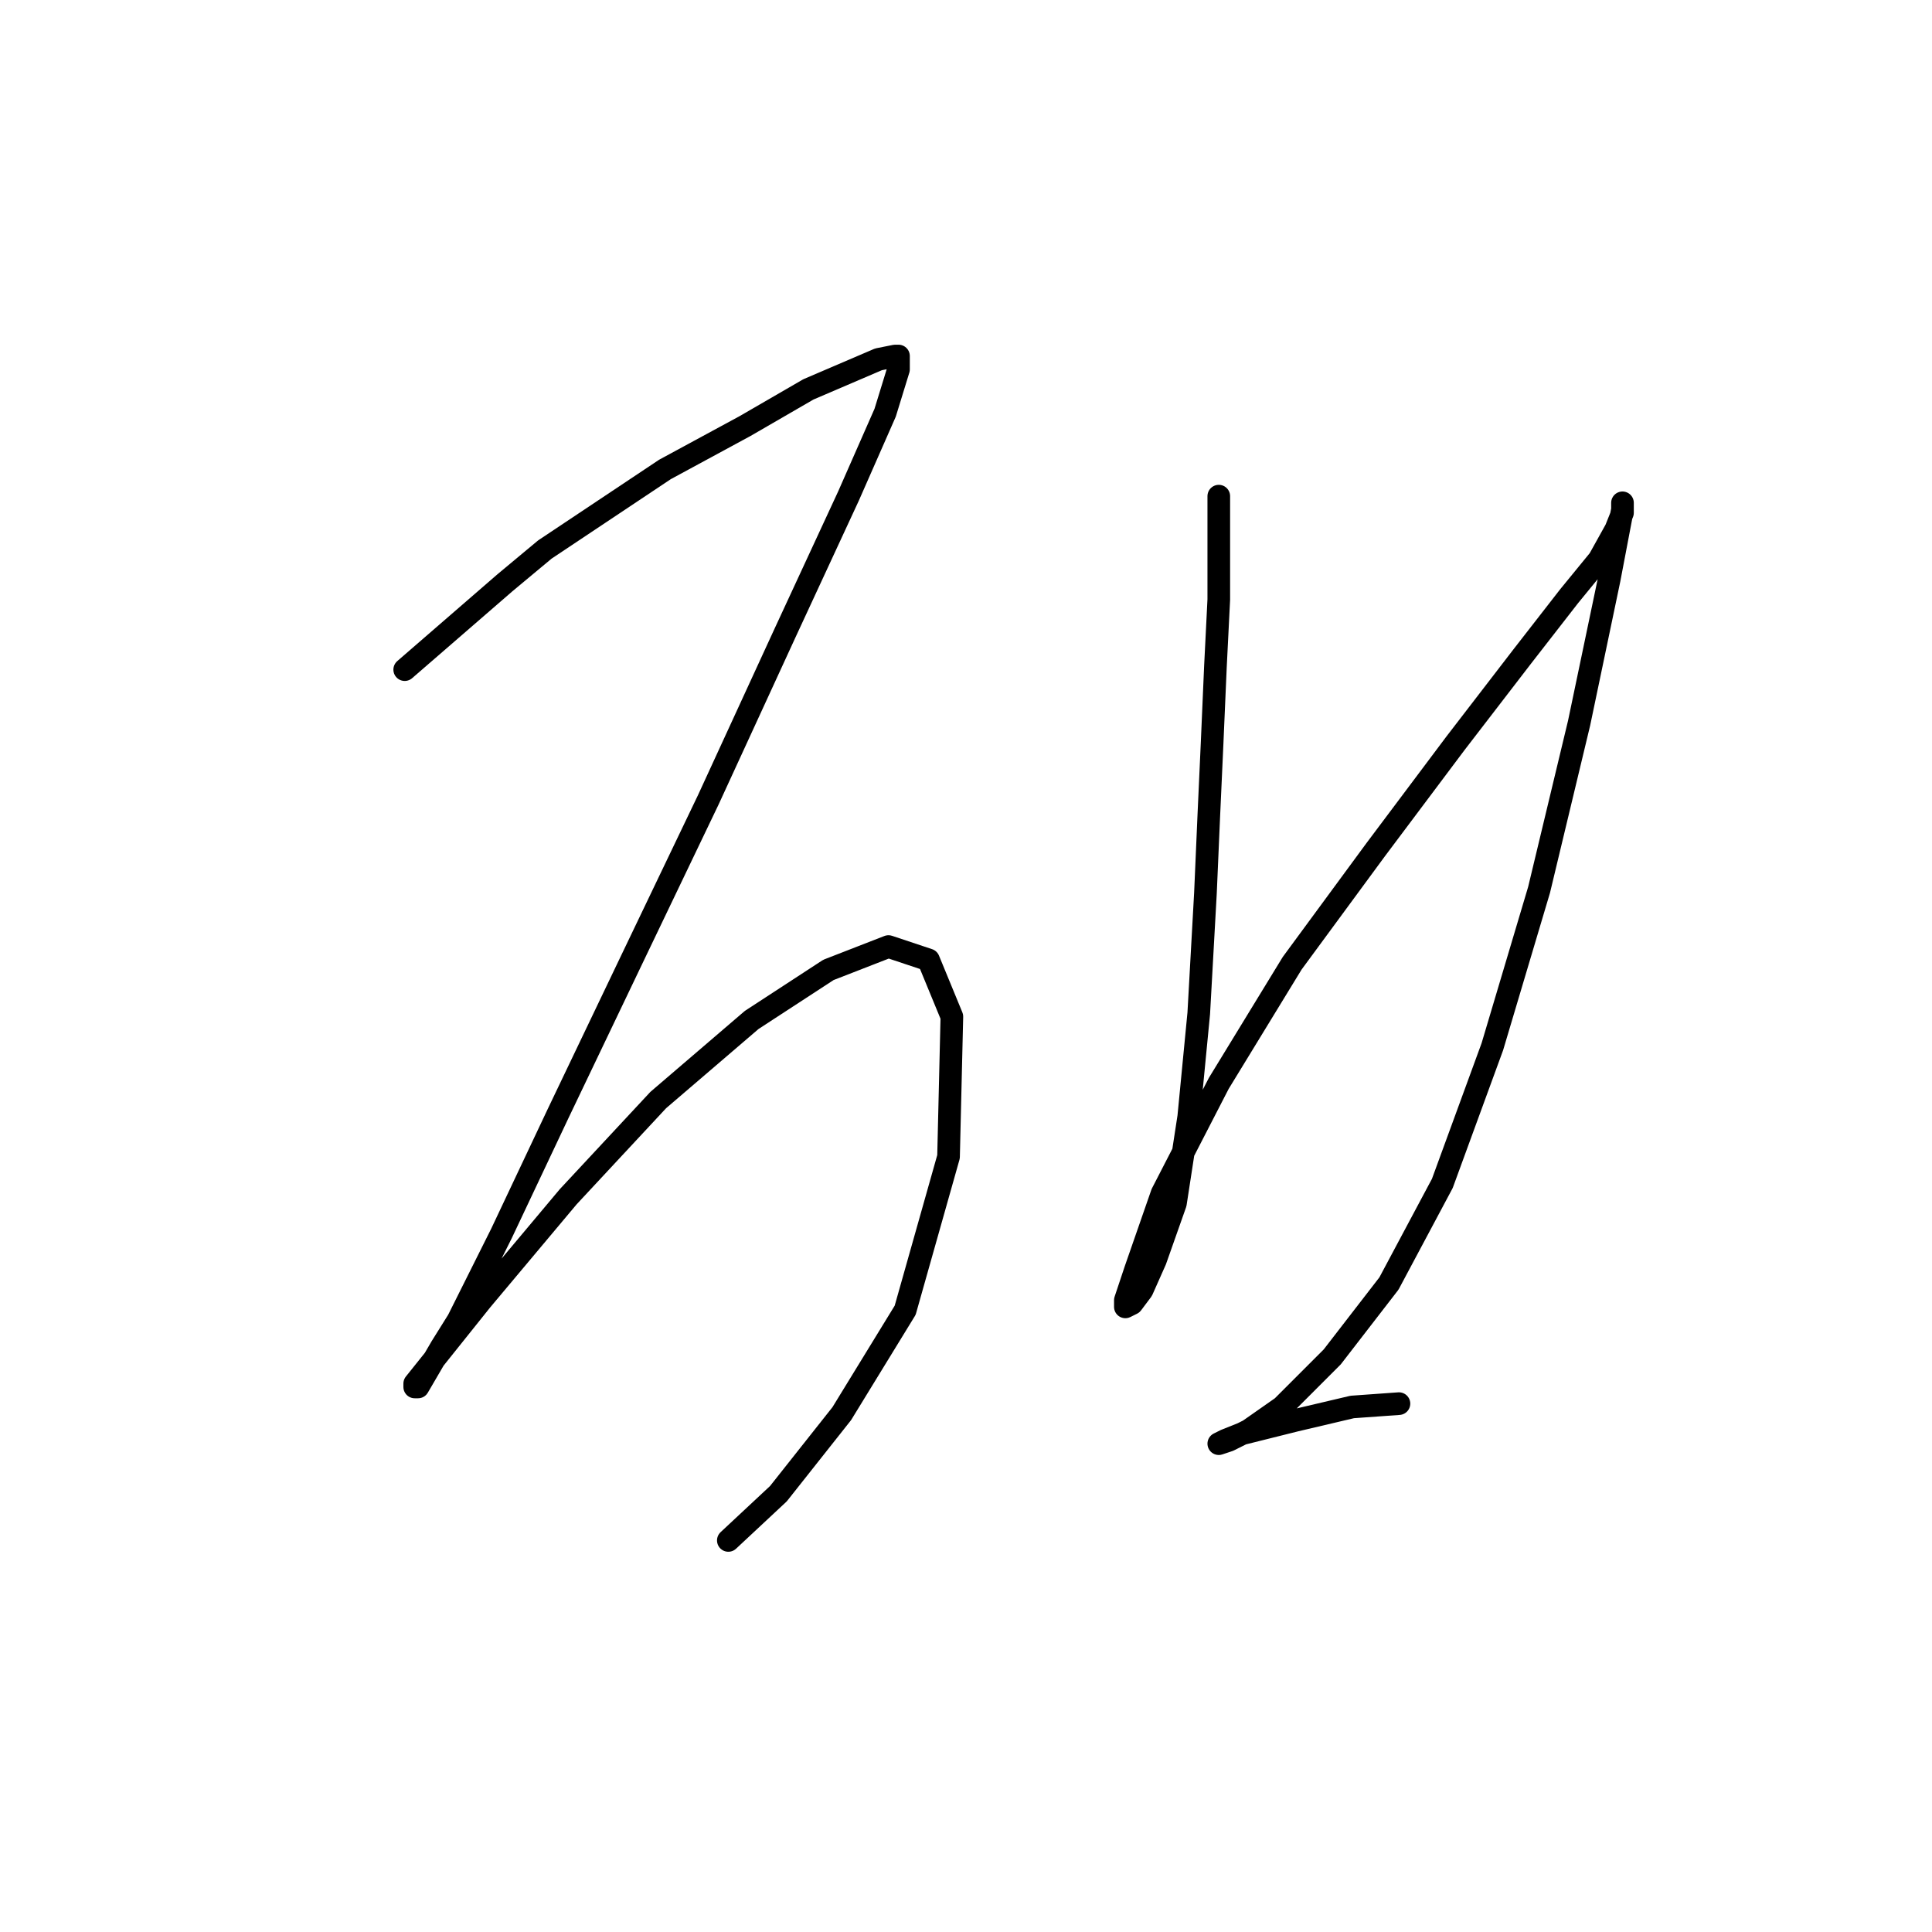 <?xml version="1.0" standalone="no"?>
    <svg width="256" height="256" xmlns="http://www.w3.org/2000/svg" version="1.1">
    <polyline stroke="black" stroke-width="3" stroke-linecap="round" fill="transparent" stroke-linejoin="round" points="53.626 88.73 66.888 77.236 72.194 72.815 77.499 69.278 88.109 62.205 98.719 56.458 107.118 51.595 116.402 47.616 118.613 47.174 119.055 47.174 119.055 48.942 117.286 54.69 112.423 65.742 104.024 83.867 93.856 105.972 83.688 127.192 73.962 147.528 66.446 163.443 60.699 174.937 58.489 178.474 55.394 183.779 54.952 183.779 54.952 183.337 63.794 172.284 75.288 158.58 87.224 145.759 99.603 135.149 109.771 128.518 117.728 125.423 123.033 127.192 126.128 134.707 125.686 153.275 119.939 173.611 111.539 187.315 103.14 197.926 96.508 204.115 96.508 204.115 " />
        <polyline stroke="black" stroke-width="3" stroke-linecap="round" fill="transparent" stroke-linejoin="round" points="161.495 65.742 161.495 79.446 161.053 88.288 160.611 98.456 160.169 108.182 159.727 118.35 158.842 134.265 157.516 147.97 155.748 159.464 153.095 166.979 151.327 170.958 150.001 172.727 149.117 173.169 149.117 172.284 150.443 168.306 153.979 158.138 161.495 143.549 171.221 127.634 182.273 112.603 192.883 98.456 201.725 86.962 207.914 79.004 211.893 74.141 214.103 70.163 214.987 67.952 214.987 66.626 214.987 67.51 213.219 76.794 209.24 95.804 203.935 117.908 197.746 138.686 191.115 156.811 184.041 170.074 176.526 179.8 169.895 186.431 165.474 189.526 162.821 190.852 161.495 191.294 162.379 190.852 164.59 189.968 171.663 188.2 179.178 186.431 185.368 185.989 185.368 185.989 " />
        </svg>